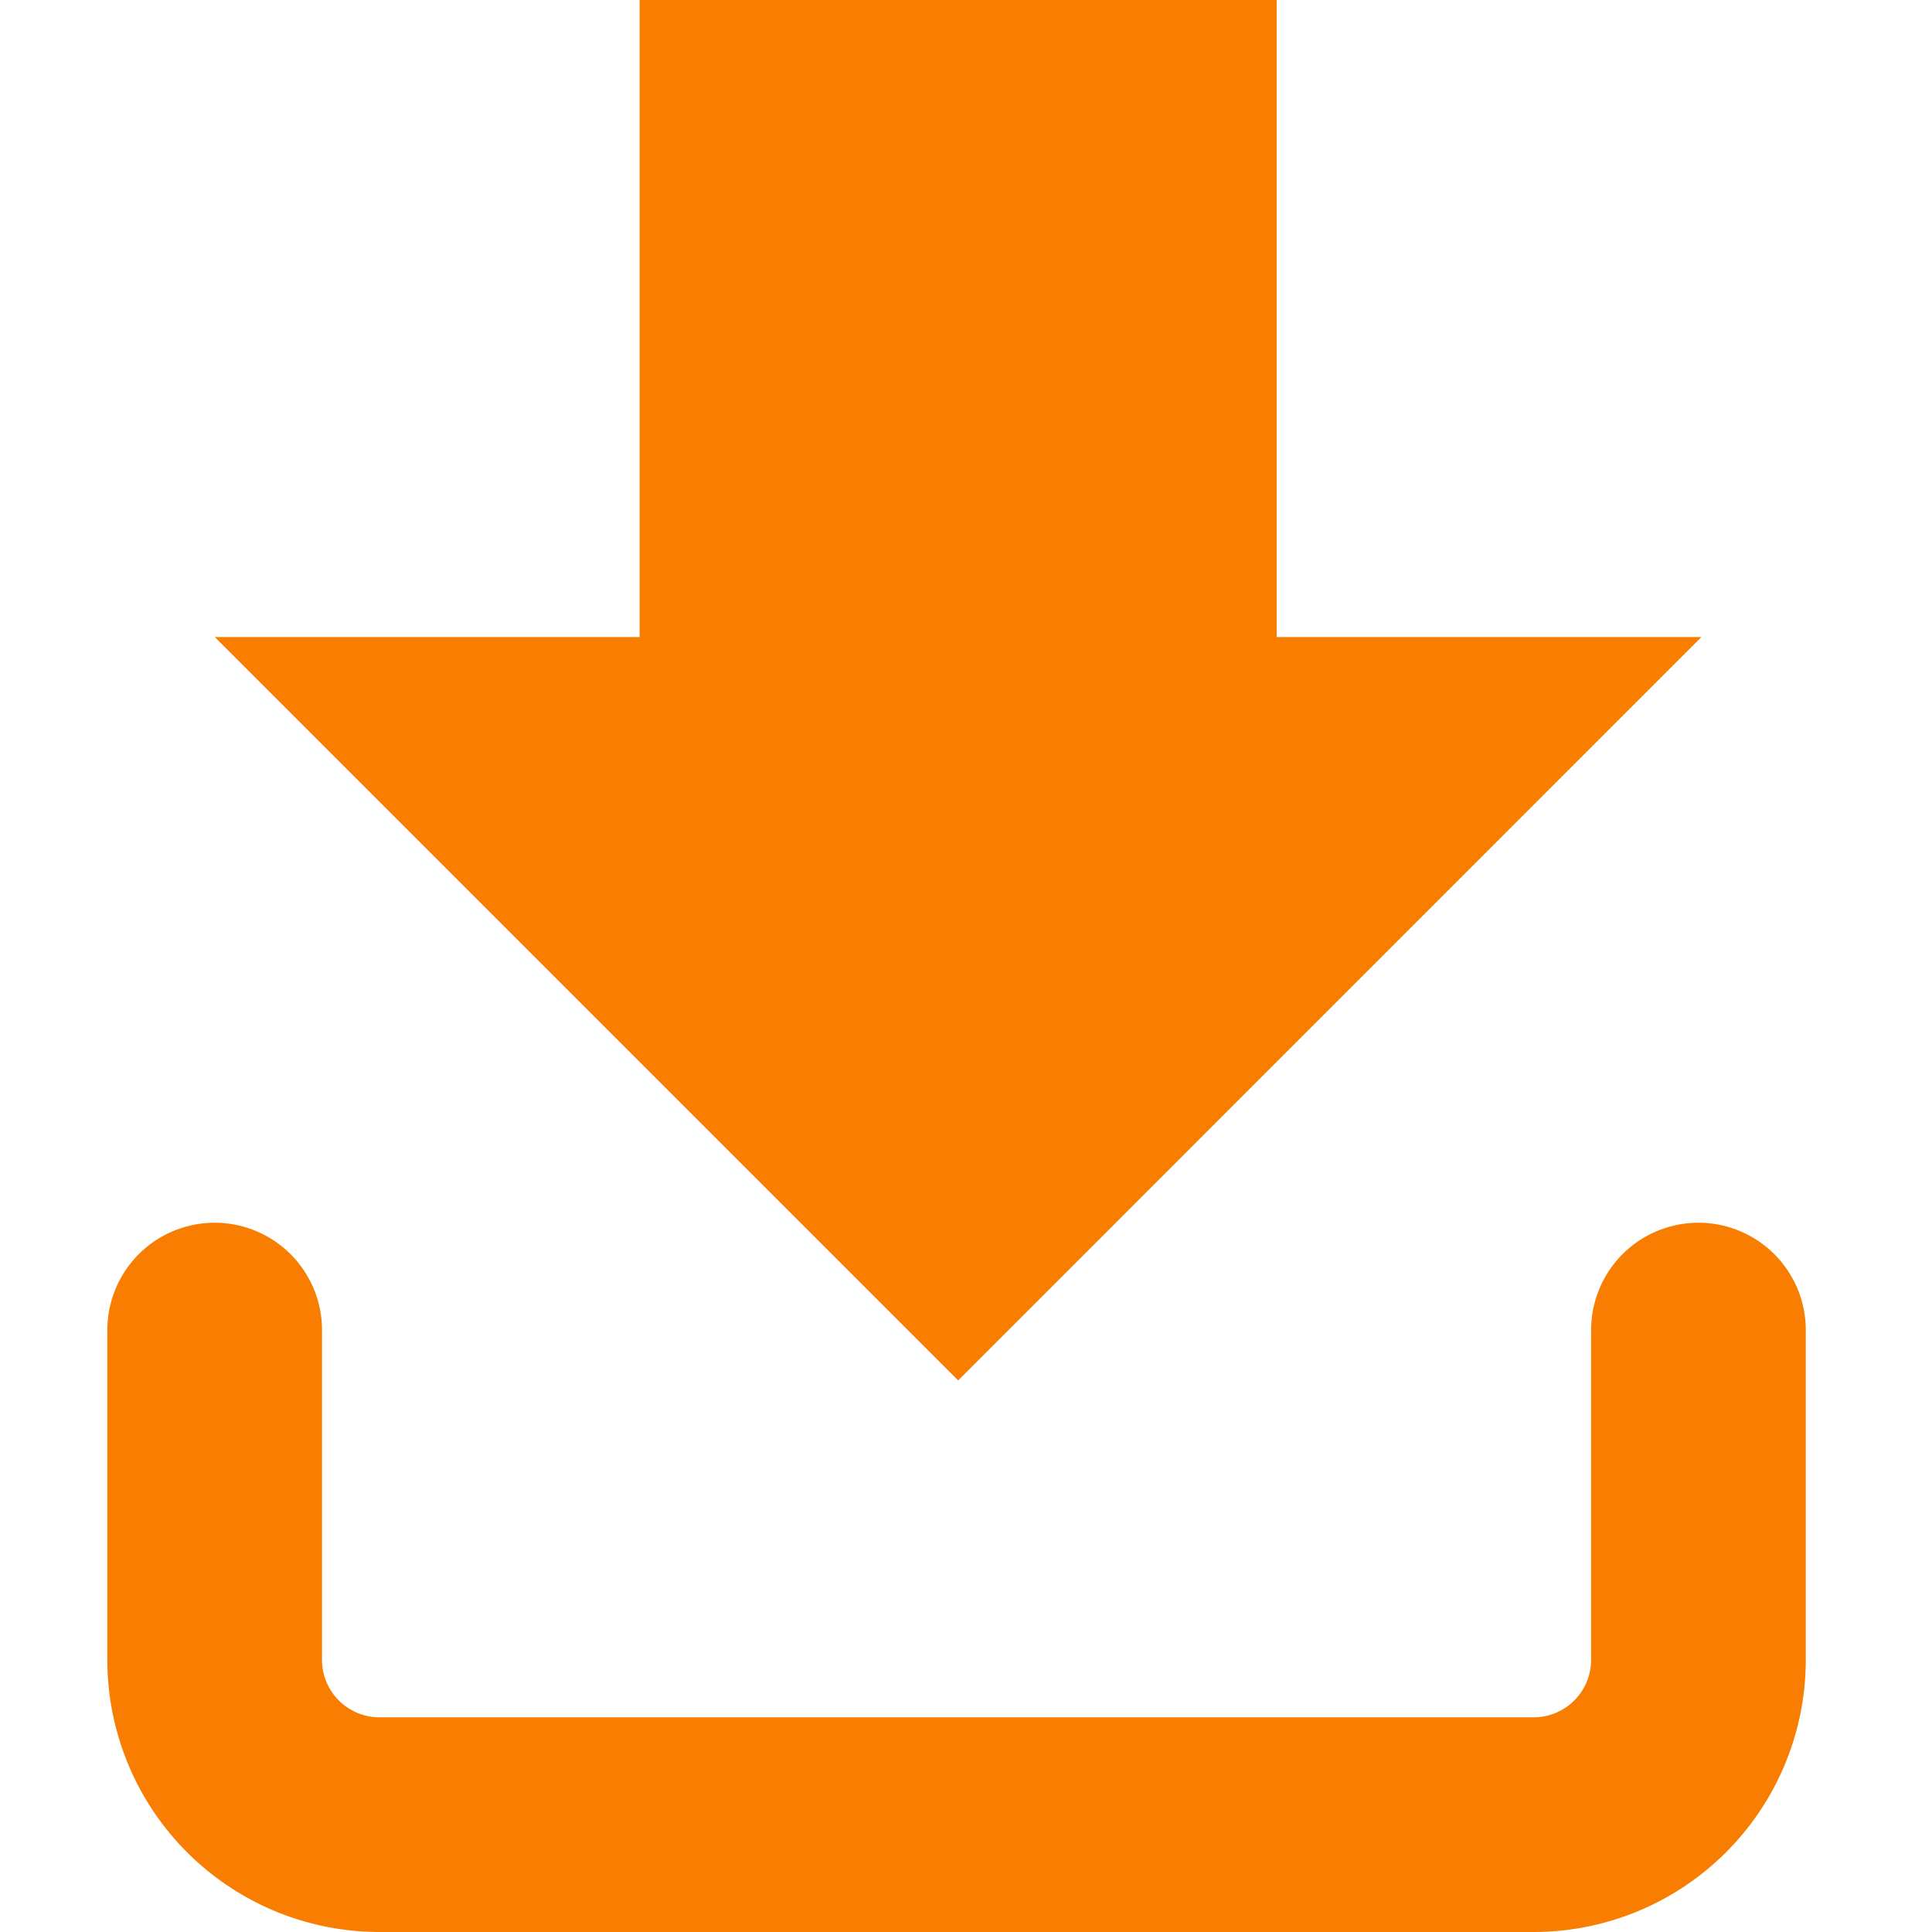 <svg xmlns="http://www.w3.org/2000/svg" width="18" height="18" viewBox="0 0 18 18">
  <g id="Grupo_20024" data-name="Grupo 20024" transform="translate(-1263 -379)">
    <g id="Grupo_19337" data-name="Grupo 19337" transform="translate(1265 379)">
      <g id="download" transform="translate(0 12.392)">
        <path id="Caminho_860" data-name="Caminho 860" d="M16.824,15v3.072a1.536,1.536,0,0,1-1.536,1.536H4.536A1.536,1.536,0,0,1,3,18.072V15" transform="translate(-3 -15)" fill="none" stroke="#f97d00" stroke-linecap="round" stroke-linejoin="round" stroke-width="2"/>
      </g>
      <path id="upload" d="M8.958,12.7H5l6.926,6.926L18.851,12.7H14.894V6.765H8.958" transform="translate(-4.999 -6.765)" fill="#f97d00"/>
    </g>
    <rect id="Retângulo_3446" data-name="Retângulo 3446" width="18" height="18" transform="translate(1263 379)" fill="none"/>
  </g>
</svg>
